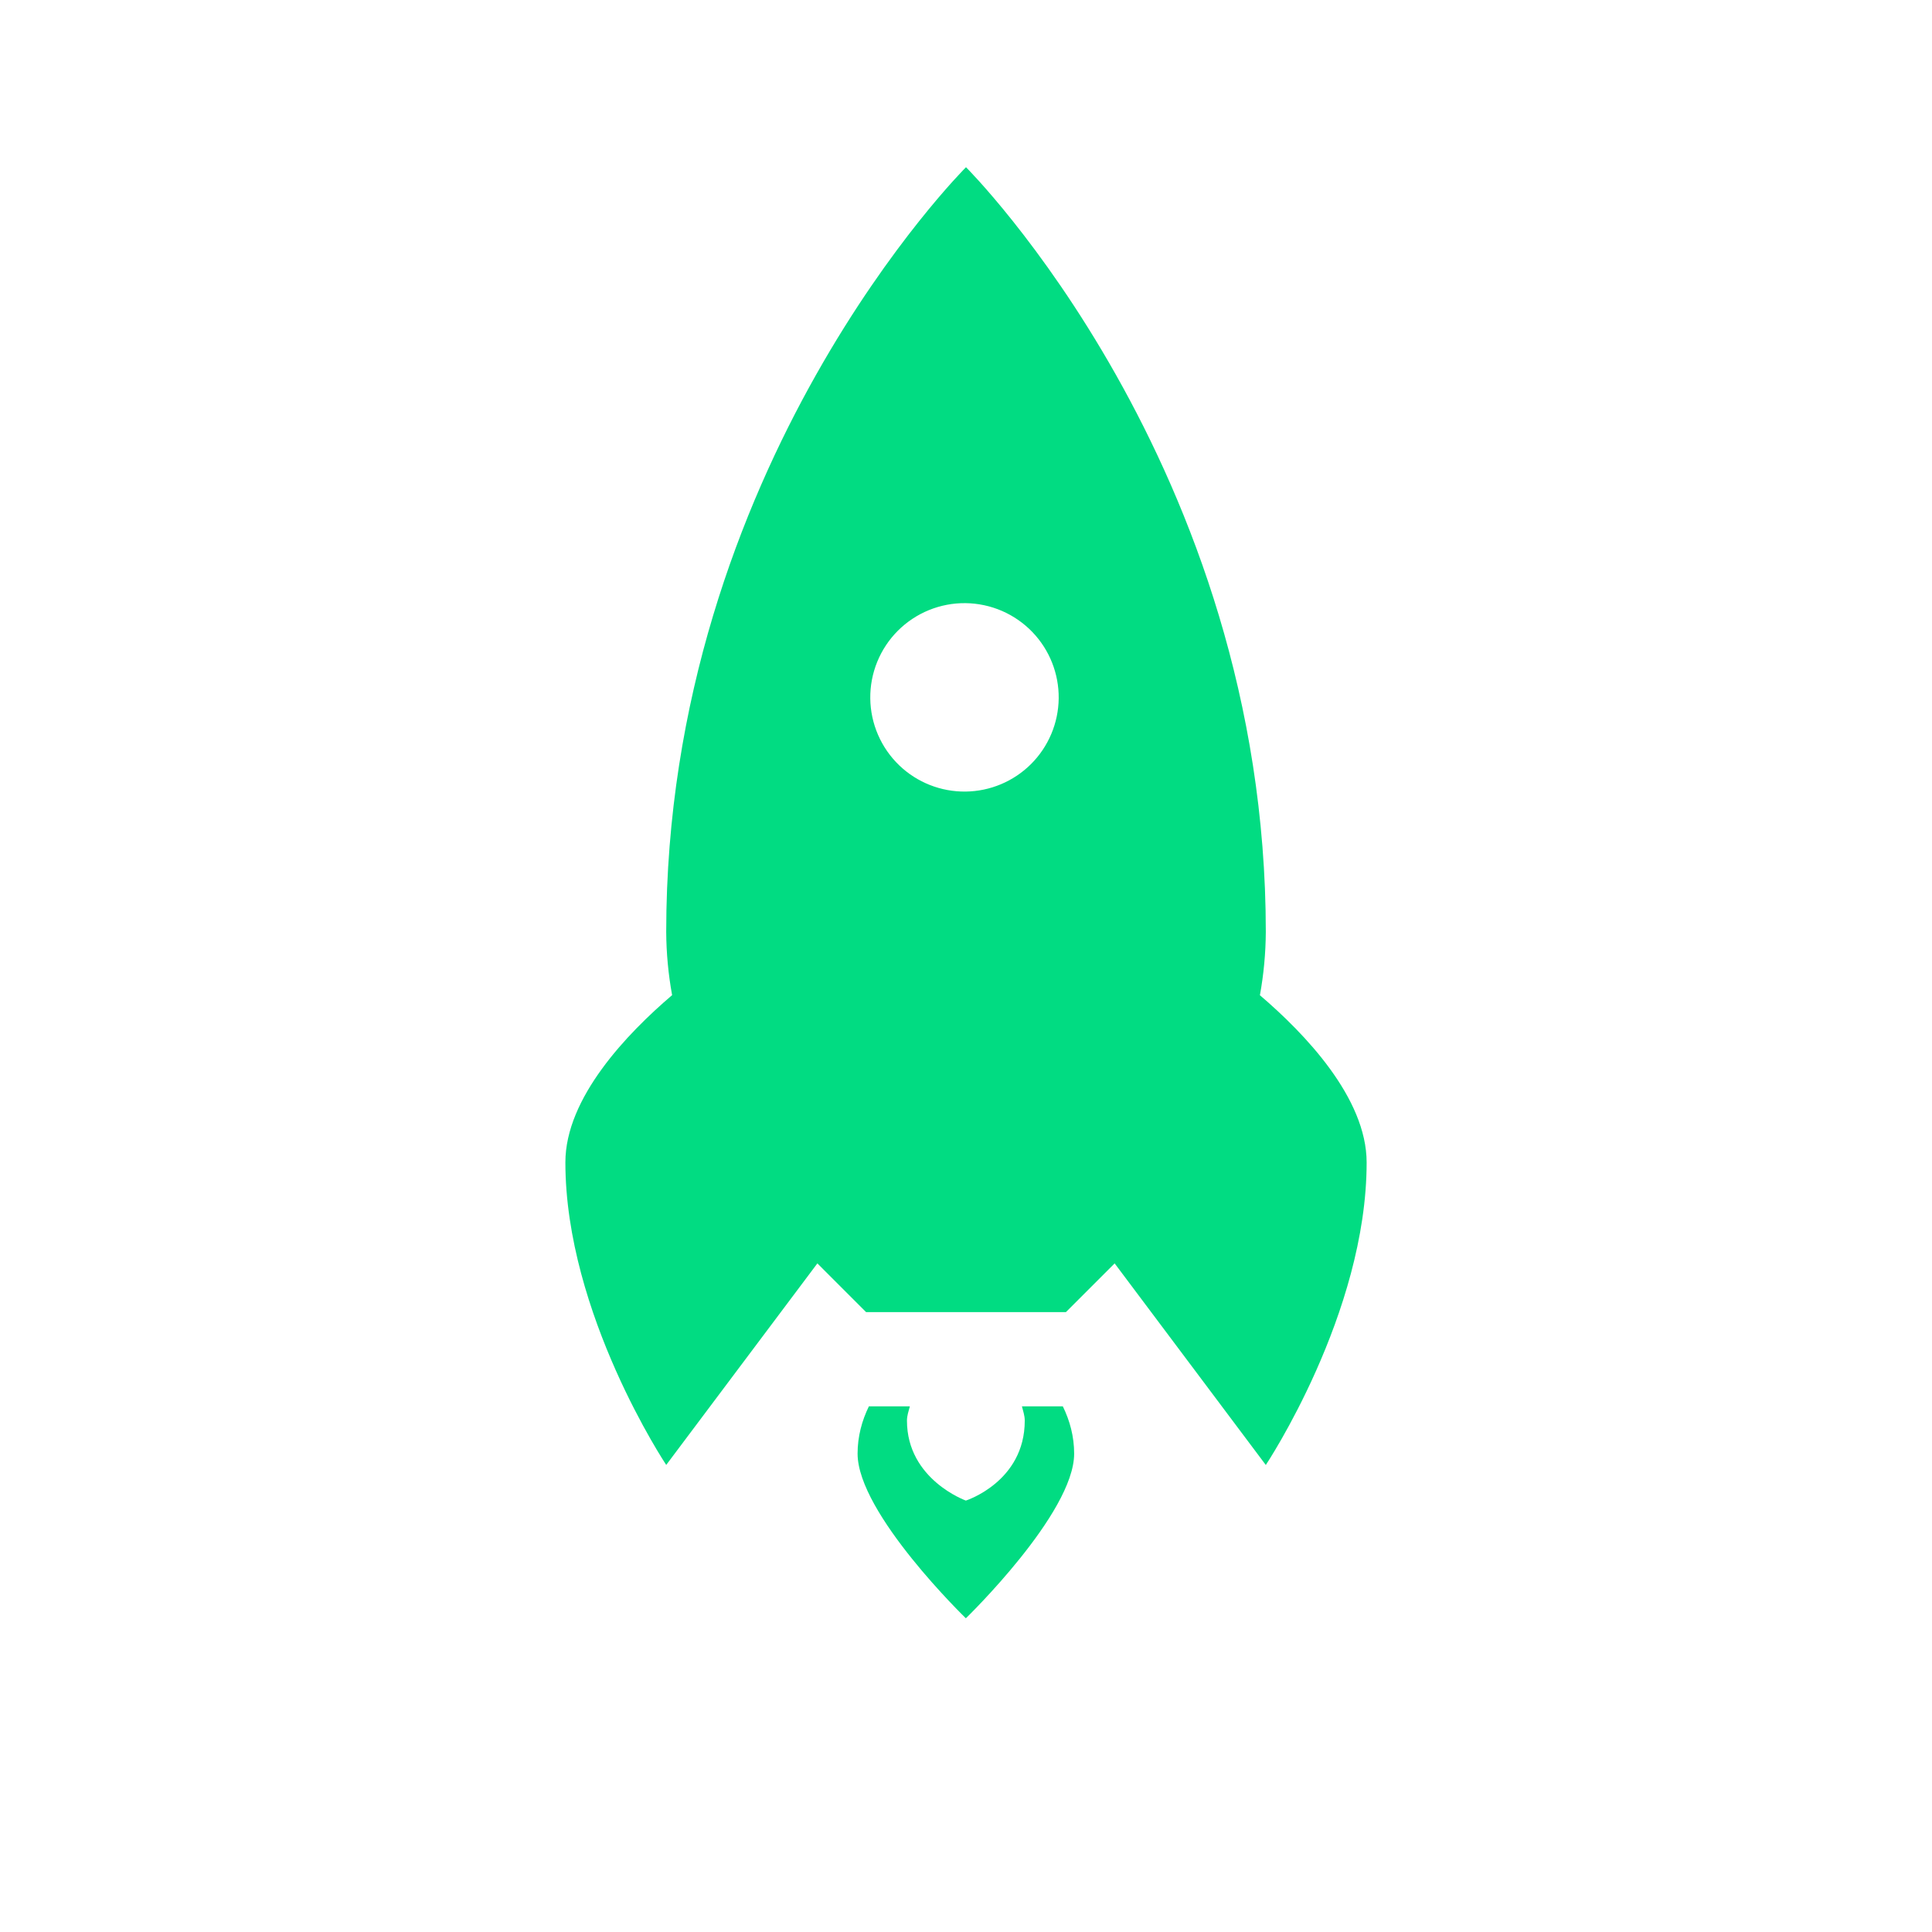 <svg width="95" height="95" viewBox="0 0 95 95" fill="none" xmlns="http://www.w3.org/2000/svg">
<g clip-path="url(#clip0_135_1245)">
<path d="M47.5 8.222C47.5 8.222 32.759 22.895 32.759 45.826C32.765 46.868 32.862 47.908 33.049 48.933C30.854 50.804 27.797 53.978 27.801 57.159C27.801 64.595 32.759 72.033 32.759 72.033L40.192 62.123L42.586 64.518H52.414L54.809 62.123L62.242 72.036C62.242 72.036 67.2 64.598 67.2 57.162C67.2 53.981 64.145 50.809 61.952 48.937C62.139 47.911 62.236 46.872 62.242 45.829C62.242 22.898 47.5 8.222 47.5 8.222ZM44.224 37.64C43.778 37.213 43.422 36.702 43.176 36.136C42.93 35.57 42.8 34.961 42.793 34.344C42.786 33.727 42.902 33.114 43.135 32.543C43.368 31.971 43.712 31.452 44.148 31.016C44.585 30.579 45.104 30.234 45.675 30.001C46.246 29.768 46.859 29.651 47.476 29.658C48.093 29.665 48.702 29.795 49.269 30.04C49.835 30.286 50.346 30.642 50.773 31.088C51.61 31.963 52.071 33.131 52.058 34.341C52.044 35.552 51.558 36.709 50.702 37.566C49.846 38.422 48.689 38.909 47.478 38.923C46.267 38.937 45.099 38.476 44.224 37.64Z" fill="#01DC82"/>
<path d="M50.389 69.855C50.389 72.865 47.493 73.786 47.493 73.786C47.493 73.786 44.597 72.75 44.597 69.855C44.597 69.606 44.679 69.383 44.74 69.152L42.725 69.152C42.38 69.858 42.169 70.639 42.169 71.478C42.169 74.419 47.493 79.574 47.493 79.574C47.493 79.574 52.818 74.416 52.818 71.478C52.818 70.639 52.607 69.858 52.261 69.152H50.25C50.307 69.383 50.389 69.606 50.389 69.855Z" fill="#01DC82"/>
</g>
<defs>
<clipPath id="clip0_135_1245">
<rect width="67.175" height="67.175" fill="white" transform="translate(0 47.5) rotate(-45)"/>
</clipPath>
</defs>
</svg>
